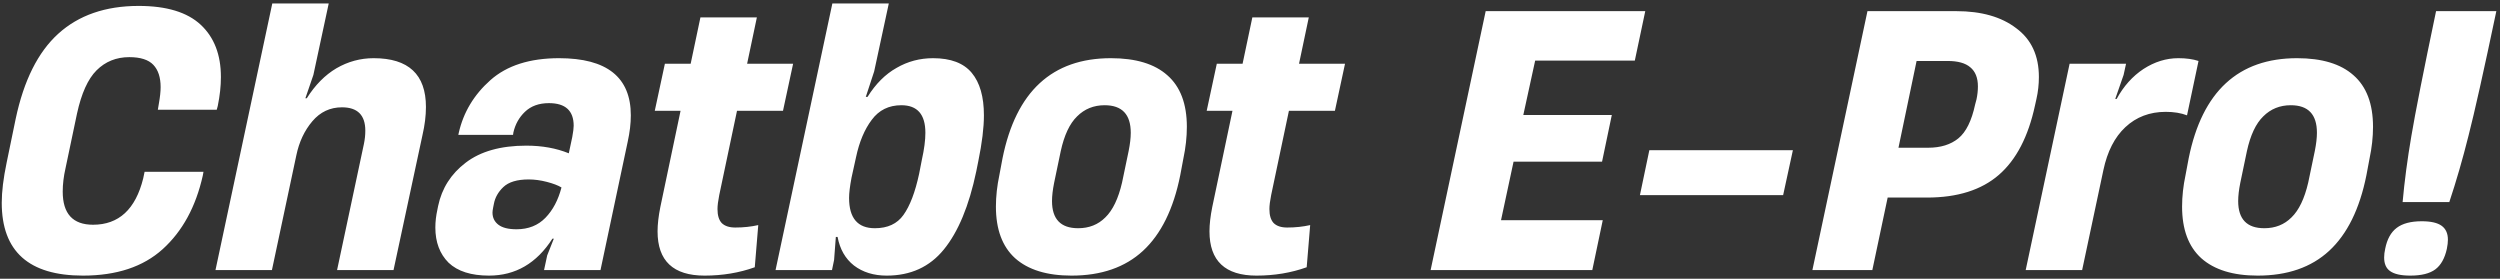 <svg width="287" height="32" viewBox="0 0 287 32" fill="none" xmlns="http://www.w3.org/2000/svg">
<rect x="0" y="0" width="287" height="32" fill="#333333" stroke="none"/>
<path d="M9.52 31.64C3.307 31.64 0.2 28.853 0.2 23.28C0.2 22 0.387 20.467 0.76 18.68L1.8 13.64C2.733 9.24 4.36 5.987 6.68 3.88C9.027 1.747 12.107 0.68 15.92 0.68C19.12 0.68 21.493 1.4 23.04 2.84C24.587 4.28 25.36 6.28 25.36 8.84C25.36 9.88 25.24 10.987 25 12.16L24.88 12.6H18.12L18.24 11.88C18.373 11.133 18.44 10.507 18.44 10C18.44 8.88 18.16 8.027 17.6 7.44C17.04 6.853 16.12 6.56 14.84 6.56C13.347 6.56 12.093 7.067 11.08 8.08C10.093 9.067 9.347 10.72 8.84 13.04L7.52 19.32C7.307 20.253 7.2 21.147 7.2 22C7.2 24.533 8.36 25.8 10.68 25.8C13.64 25.8 15.56 24.027 16.44 20.48L16.6 19.72H23.36L23.28 20.16C22.48 23.733 20.947 26.547 18.68 28.6C16.44 30.627 13.387 31.64 9.52 31.64ZM42.898 6.68C46.898 6.68 48.898 8.547 48.898 12.28C48.898 13.293 48.764 14.373 48.498 15.52L45.178 31H38.697L41.778 16.52C41.884 16.013 41.938 15.507 41.938 15C41.938 13.213 41.044 12.32 39.258 12.32C37.898 12.32 36.764 12.853 35.858 13.92C34.951 14.987 34.337 16.293 34.017 17.84L31.218 31H24.738L31.258 0.4H37.737L35.977 8.6L35.057 11.28H35.218C36.178 9.76 37.311 8.613 38.617 7.84C39.951 7.067 41.377 6.68 42.898 6.68ZM64.178 6.68C69.672 6.68 72.418 8.867 72.418 13.24C72.418 14.173 72.298 15.187 72.058 16.28L68.938 31H62.458L62.818 29.32L63.578 27.4H63.418C61.605 30.227 59.178 31.64 56.138 31.64C54.085 31.64 52.538 31.147 51.498 30.16C50.485 29.147 49.978 27.8 49.978 26.12C49.978 25.453 50.058 24.76 50.218 24.04L50.298 23.64C50.725 21.613 51.778 19.96 53.458 18.68C55.165 17.373 57.485 16.72 60.418 16.72C62.232 16.72 63.858 17.013 65.298 17.6L65.698 15.72C65.805 15.133 65.858 14.707 65.858 14.44C65.858 12.707 64.912 11.84 63.018 11.84C61.872 11.84 60.952 12.173 60.258 12.84C59.592 13.48 59.152 14.267 58.938 15.2L58.898 15.48H52.618L52.658 15.28C53.192 12.907 54.405 10.88 56.298 9.2C58.192 7.52 60.818 6.68 64.178 6.68ZM59.298 26.32C60.658 26.32 61.765 25.88 62.618 25C63.472 24.12 64.085 22.96 64.458 21.52C64.058 21.28 63.498 21.067 62.778 20.88C62.058 20.693 61.365 20.6 60.698 20.6C59.365 20.6 58.392 20.893 57.778 21.48C57.192 22.04 56.832 22.68 56.698 23.4L56.618 23.8C56.565 24.067 56.538 24.267 56.538 24.4C56.538 24.987 56.765 25.453 57.218 25.8C57.672 26.147 58.365 26.32 59.298 26.32ZM84.608 12.72L82.568 22.4C82.435 23.067 82.368 23.6 82.368 24C82.368 24.72 82.528 25.253 82.848 25.6C83.195 25.947 83.715 26.12 84.408 26.12C85.342 26.12 86.222 26.027 87.048 25.84L86.648 30.68C84.862 31.32 82.942 31.64 80.888 31.64C77.288 31.64 75.488 29.947 75.488 26.56C75.488 25.76 75.595 24.827 75.808 23.76L78.128 12.72H75.168L76.328 7.32H79.288L80.408 2H86.888L85.768 7.32H91.048L89.888 12.72H84.608ZM107.114 6.68C109.141 6.68 110.621 7.24 111.554 8.36C112.488 9.48 112.954 11.107 112.954 13.24C112.954 14.653 112.741 16.4 112.314 18.48L112.074 19.68C111.248 23.627 110.008 26.613 108.354 28.64C106.728 30.64 104.541 31.64 101.794 31.64C100.301 31.64 99.048 31.253 98.034 30.48C97.048 29.707 96.421 28.613 96.154 27.2H95.954L95.754 29.84L95.514 31H89.034L95.554 0.4H102.034L100.354 8.2L99.394 11.12H99.594C100.528 9.627 101.634 8.52 102.914 7.8C104.194 7.053 105.594 6.68 107.114 6.68ZM105.834 18.32C106.101 17.12 106.234 16.093 106.234 15.24C106.234 13.133 105.314 12.08 103.474 12.08C102.034 12.08 100.901 12.64 100.074 13.76C99.248 14.853 98.648 16.28 98.274 18.04L97.754 20.4C97.568 21.387 97.474 22.16 97.474 22.72C97.474 25.04 98.461 26.2 100.434 26.2C101.901 26.2 102.994 25.693 103.714 24.68C104.461 23.64 105.061 22.067 105.514 19.96L105.834 18.32ZM123.011 31.64C120.185 31.64 118.025 30.973 116.531 29.64C115.065 28.307 114.331 26.333 114.331 23.72C114.331 22.547 114.465 21.333 114.731 20.08L115.091 18.16C116.638 10.507 120.785 6.68 127.531 6.68C130.385 6.68 132.545 7.333 134.011 8.64C135.505 9.947 136.251 11.92 136.251 14.56C136.251 15.733 136.118 16.947 135.851 18.2L135.491 20.12C134.718 23.987 133.291 26.88 131.211 28.8C129.158 30.693 126.425 31.64 123.011 31.64ZM123.771 26.2C125.025 26.2 126.065 25.787 126.891 24.96C127.745 24.133 128.385 22.8 128.811 20.96L129.571 17.32C129.731 16.52 129.811 15.827 129.811 15.24C129.811 13.133 128.811 12.08 126.811 12.08C125.558 12.08 124.505 12.507 123.651 13.36C122.798 14.187 122.171 15.52 121.771 17.36L121.011 21C120.851 21.8 120.771 22.493 120.771 23.08C120.771 25.16 121.771 26.2 123.771 26.2ZM147.968 12.72L145.928 22.4C145.794 23.067 145.728 23.6 145.728 24C145.728 24.72 145.888 25.253 146.208 25.6C146.554 25.947 147.074 26.12 147.768 26.12C148.701 26.12 149.581 26.027 150.408 25.84L150.008 30.68C148.221 31.32 146.301 31.64 144.248 31.64C140.648 31.64 138.848 29.947 138.848 26.56C138.848 25.76 138.954 24.827 139.168 23.76L141.488 12.72H138.528L139.688 7.32H142.648L143.768 2H150.248L149.128 7.32H154.408L153.248 12.72H147.968ZM182.796 31H164.236L170.556 1.28H188.876L187.676 6.96H176.236L174.876 13.2H185.036L183.916 18.56H173.756L172.316 25.28H183.996L182.796 31ZM205.824 17.24L204.704 22.4H188.264L189.344 17.24H205.824ZM208.064 31L214.384 1.28H224.584C227.464 1.28 229.758 1.933 231.464 3.24C233.198 4.52 234.064 6.387 234.064 8.84C234.064 9.693 233.971 10.533 233.784 11.36L233.624 12.08C232.851 15.68 231.464 18.347 229.464 20.08C227.464 21.813 224.718 22.68 221.224 22.68H216.704L214.944 31H208.064ZM221.344 16.96C222.784 16.96 223.944 16.6 224.824 15.88C225.704 15.16 226.344 13.867 226.744 12L226.904 11.4C227.011 10.893 227.064 10.4 227.064 9.92C227.064 8.933 226.771 8.2 226.184 7.72C225.624 7.24 224.758 7 223.584 7H220.024L217.944 16.96H221.344ZM250.07 6.68C250.977 6.68 251.75 6.787 252.39 7L251.07 13.24C250.377 12.973 249.563 12.84 248.63 12.84C246.79 12.84 245.243 13.427 243.99 14.6C242.763 15.747 241.923 17.387 241.47 19.52L239.03 31H232.55L237.59 7.32H244.07L243.79 8.6L242.83 11.36H242.99C243.79 9.893 244.817 8.747 246.07 7.92C247.35 7.093 248.683 6.68 250.07 6.68ZM259.183 31.64C256.356 31.64 254.196 30.973 252.703 29.64C251.236 28.307 250.503 26.333 250.503 23.72C250.503 22.547 250.636 21.333 250.903 20.08L251.263 18.16C252.81 10.507 256.956 6.68 263.703 6.68C266.556 6.68 268.716 7.333 270.183 8.64C271.676 9.947 272.423 11.92 272.423 14.56C272.423 15.733 272.29 16.947 272.023 18.2L271.663 20.12C270.89 23.987 269.463 26.88 267.383 28.8C265.33 30.693 262.596 31.64 259.183 31.64ZM259.943 26.2C261.196 26.2 262.236 25.787 263.063 24.96C263.916 24.133 264.556 22.8 264.983 20.96L265.743 17.32C265.903 16.52 265.983 15.827 265.983 15.24C265.983 13.133 264.983 12.08 262.983 12.08C261.73 12.08 260.676 12.507 259.823 13.36C258.97 14.187 258.343 15.52 257.943 17.36L257.183 21C257.023 21.8 256.943 22.493 256.943 23.08C256.943 25.16 257.943 26.2 259.943 26.2ZM275.82 23.2C276.033 20.827 276.366 18.307 276.82 15.64C277.273 12.947 278.22 8.16 279.66 1.28H286.58C285.14 8.133 284.073 12.907 283.38 15.6C282.713 18.267 281.98 20.8 281.18 23.2H275.82ZM276.7 31.64C275.633 31.64 274.86 31.467 274.38 31.12C273.926 30.8 273.7 30.28 273.7 29.56C273.7 29.24 273.74 28.907 273.82 28.56C274.033 27.467 274.473 26.667 275.14 26.16C275.806 25.653 276.766 25.4 278.02 25.4C279.06 25.4 279.82 25.573 280.3 25.92C280.78 26.267 281.02 26.8 281.02 27.52C281.02 27.813 280.98 28.16 280.9 28.56C280.66 29.653 280.22 30.44 279.58 30.92C278.94 31.4 277.98 31.64 276.7 31.64Z" fill="white"/>
</svg>
